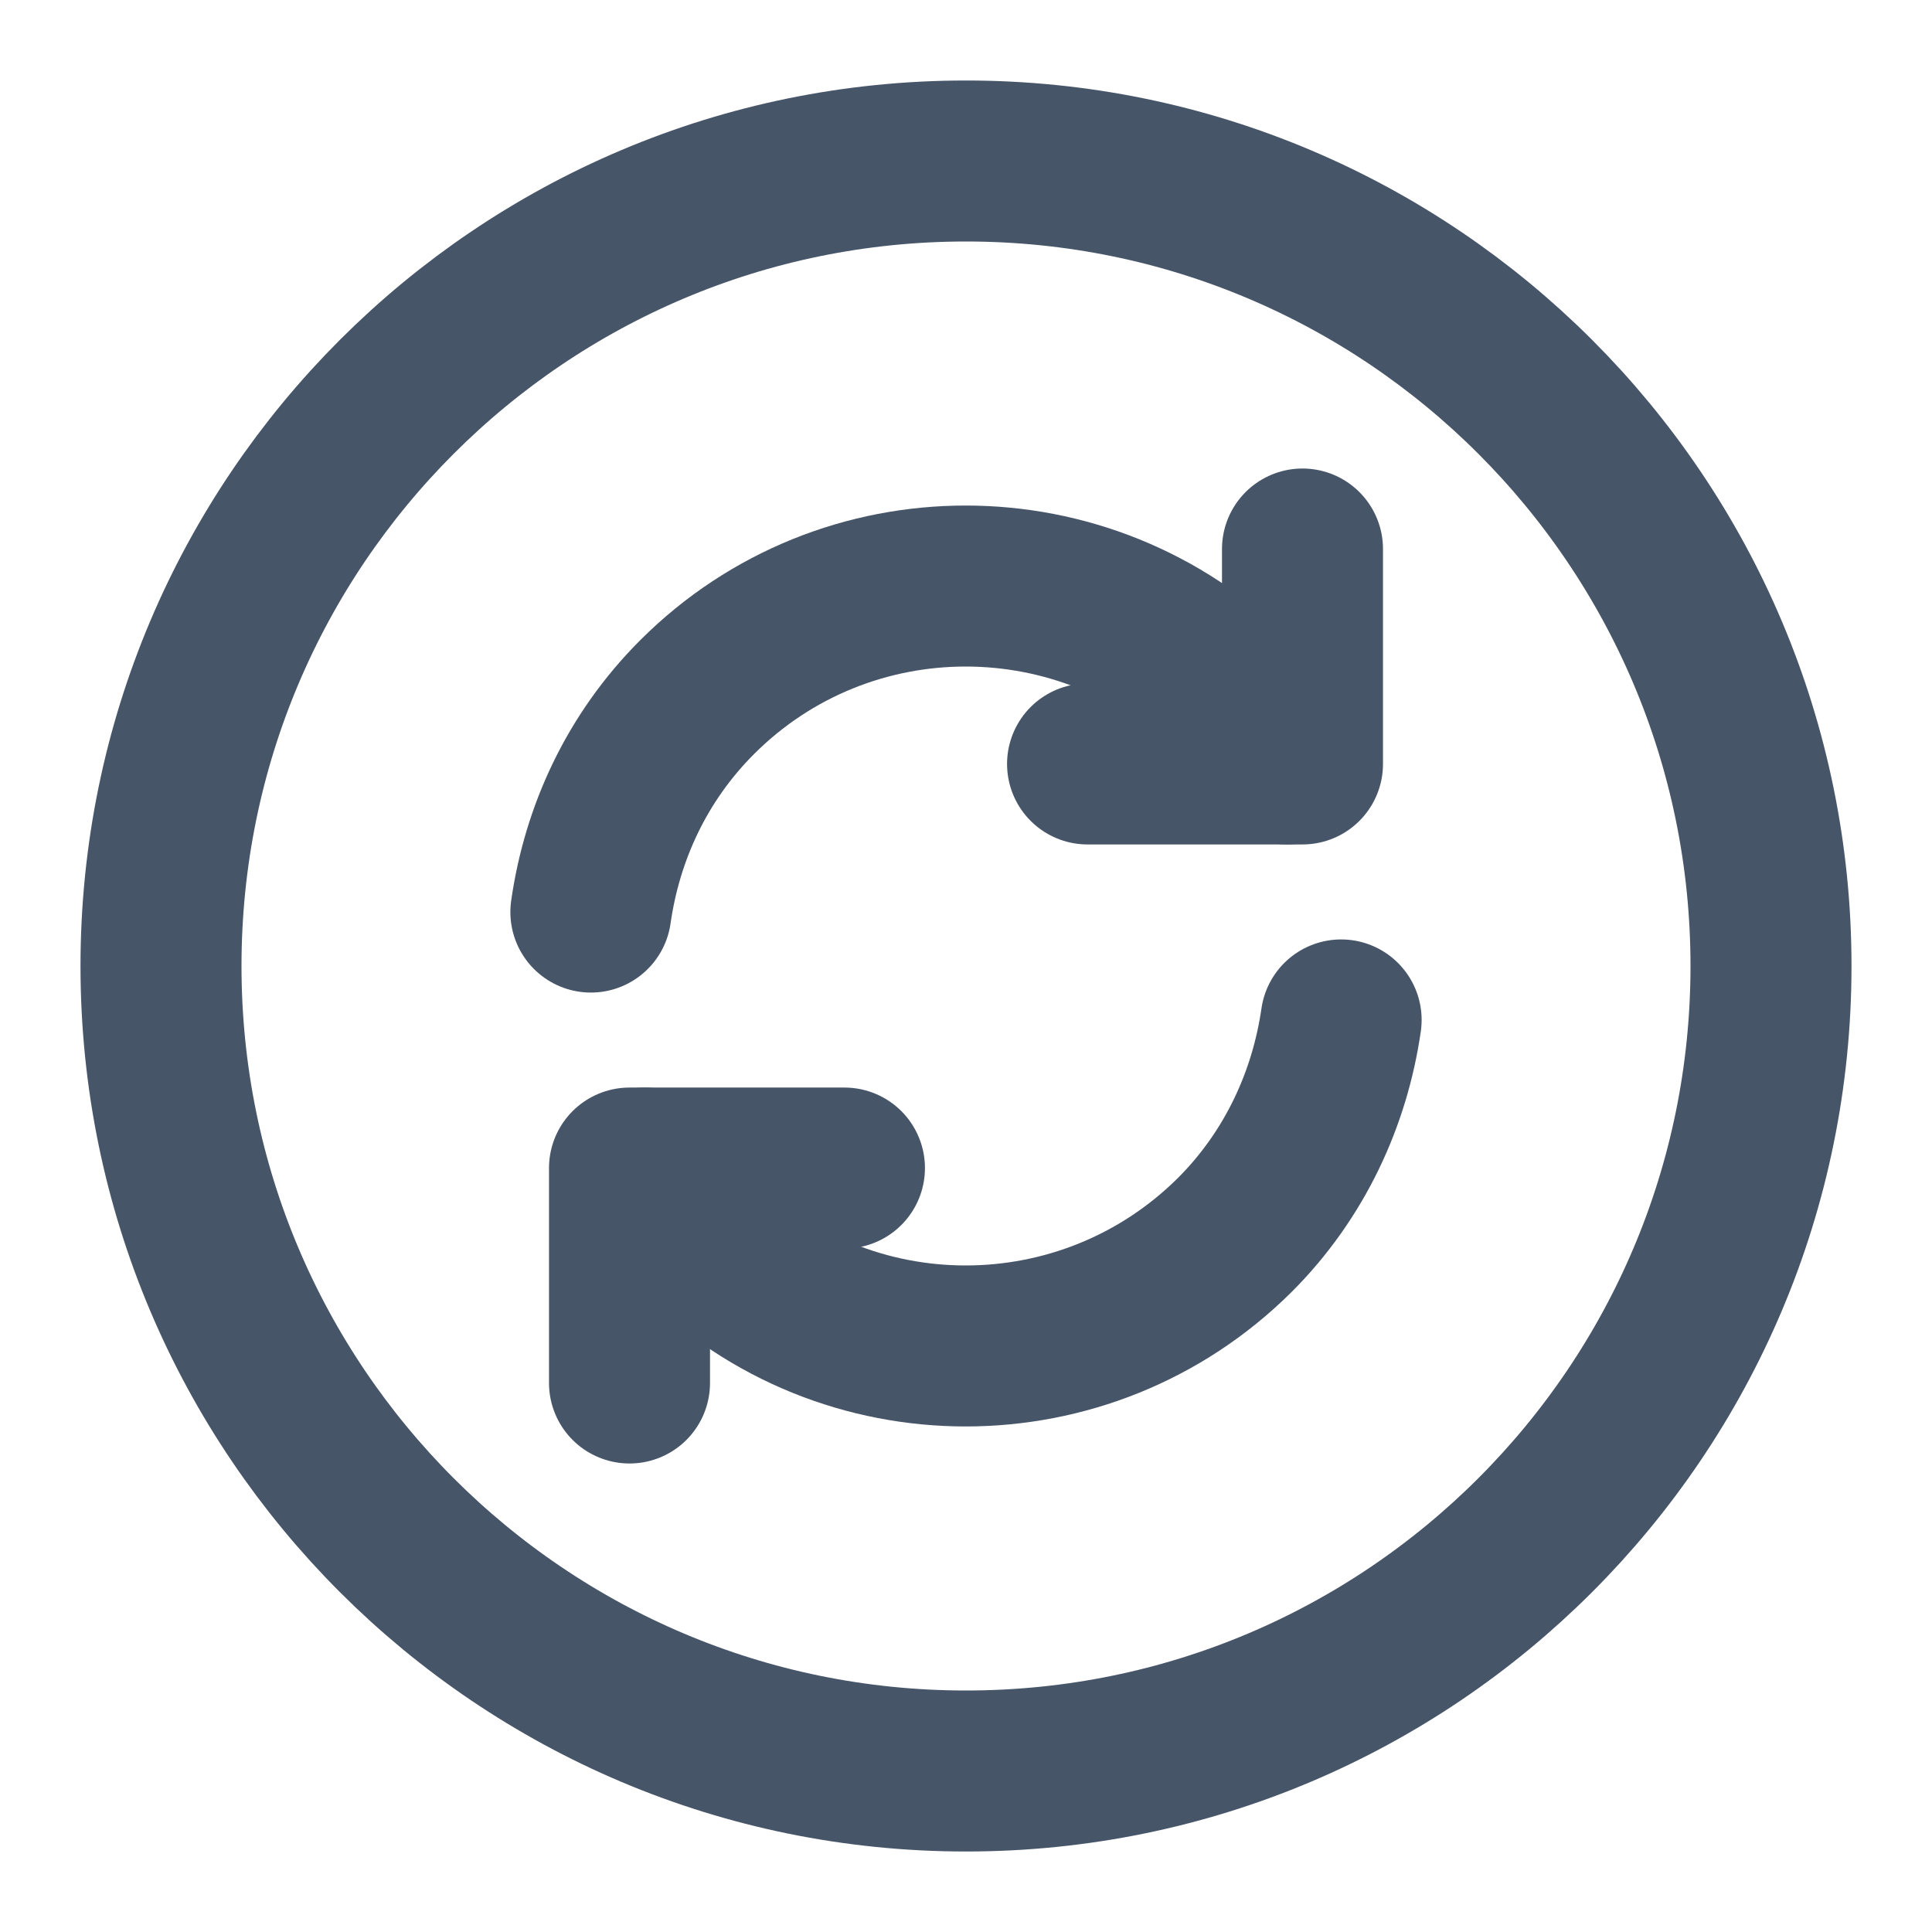 <svg width="12" height="12" viewBox="0 0 12 12" fill="none" xmlns="http://www.w3.org/2000/svg">
<path d="M6 11C8.761 11 11 8.761 11 6C11 3.239 8.761 1 6 1C3.239 1 1 3.239 1 6C1 8.761 3.239 11 6 11Z" stroke="#475569" stroke-linecap="round" stroke-linejoin="round"/>
<path d="M4.005 7.255C4.095 7.405 4.205 7.545 4.33 7.67C5.25 8.59 6.745 8.59 7.67 7.67C8.045 7.295 8.26 6.82 8.33 6.335" stroke="#475569" stroke-linecap="round" stroke-linejoin="round"/>
<path d="M3.67 5.665C3.74 5.175 3.955 4.705 4.33 4.33C5.25 3.41 6.745 3.41 7.67 4.33C7.8 4.46 7.905 4.6 7.995 4.745" stroke="#475569" stroke-linecap="round" stroke-linejoin="round"/>
<path d="M3.91 8.59V7.255H5.245" stroke="#475569" stroke-linecap="round" stroke-linejoin="round"/>
<path d="M8.09 3.41V4.745H6.755" stroke="#475569" stroke-linecap="round" stroke-linejoin="round"/>
</svg>
